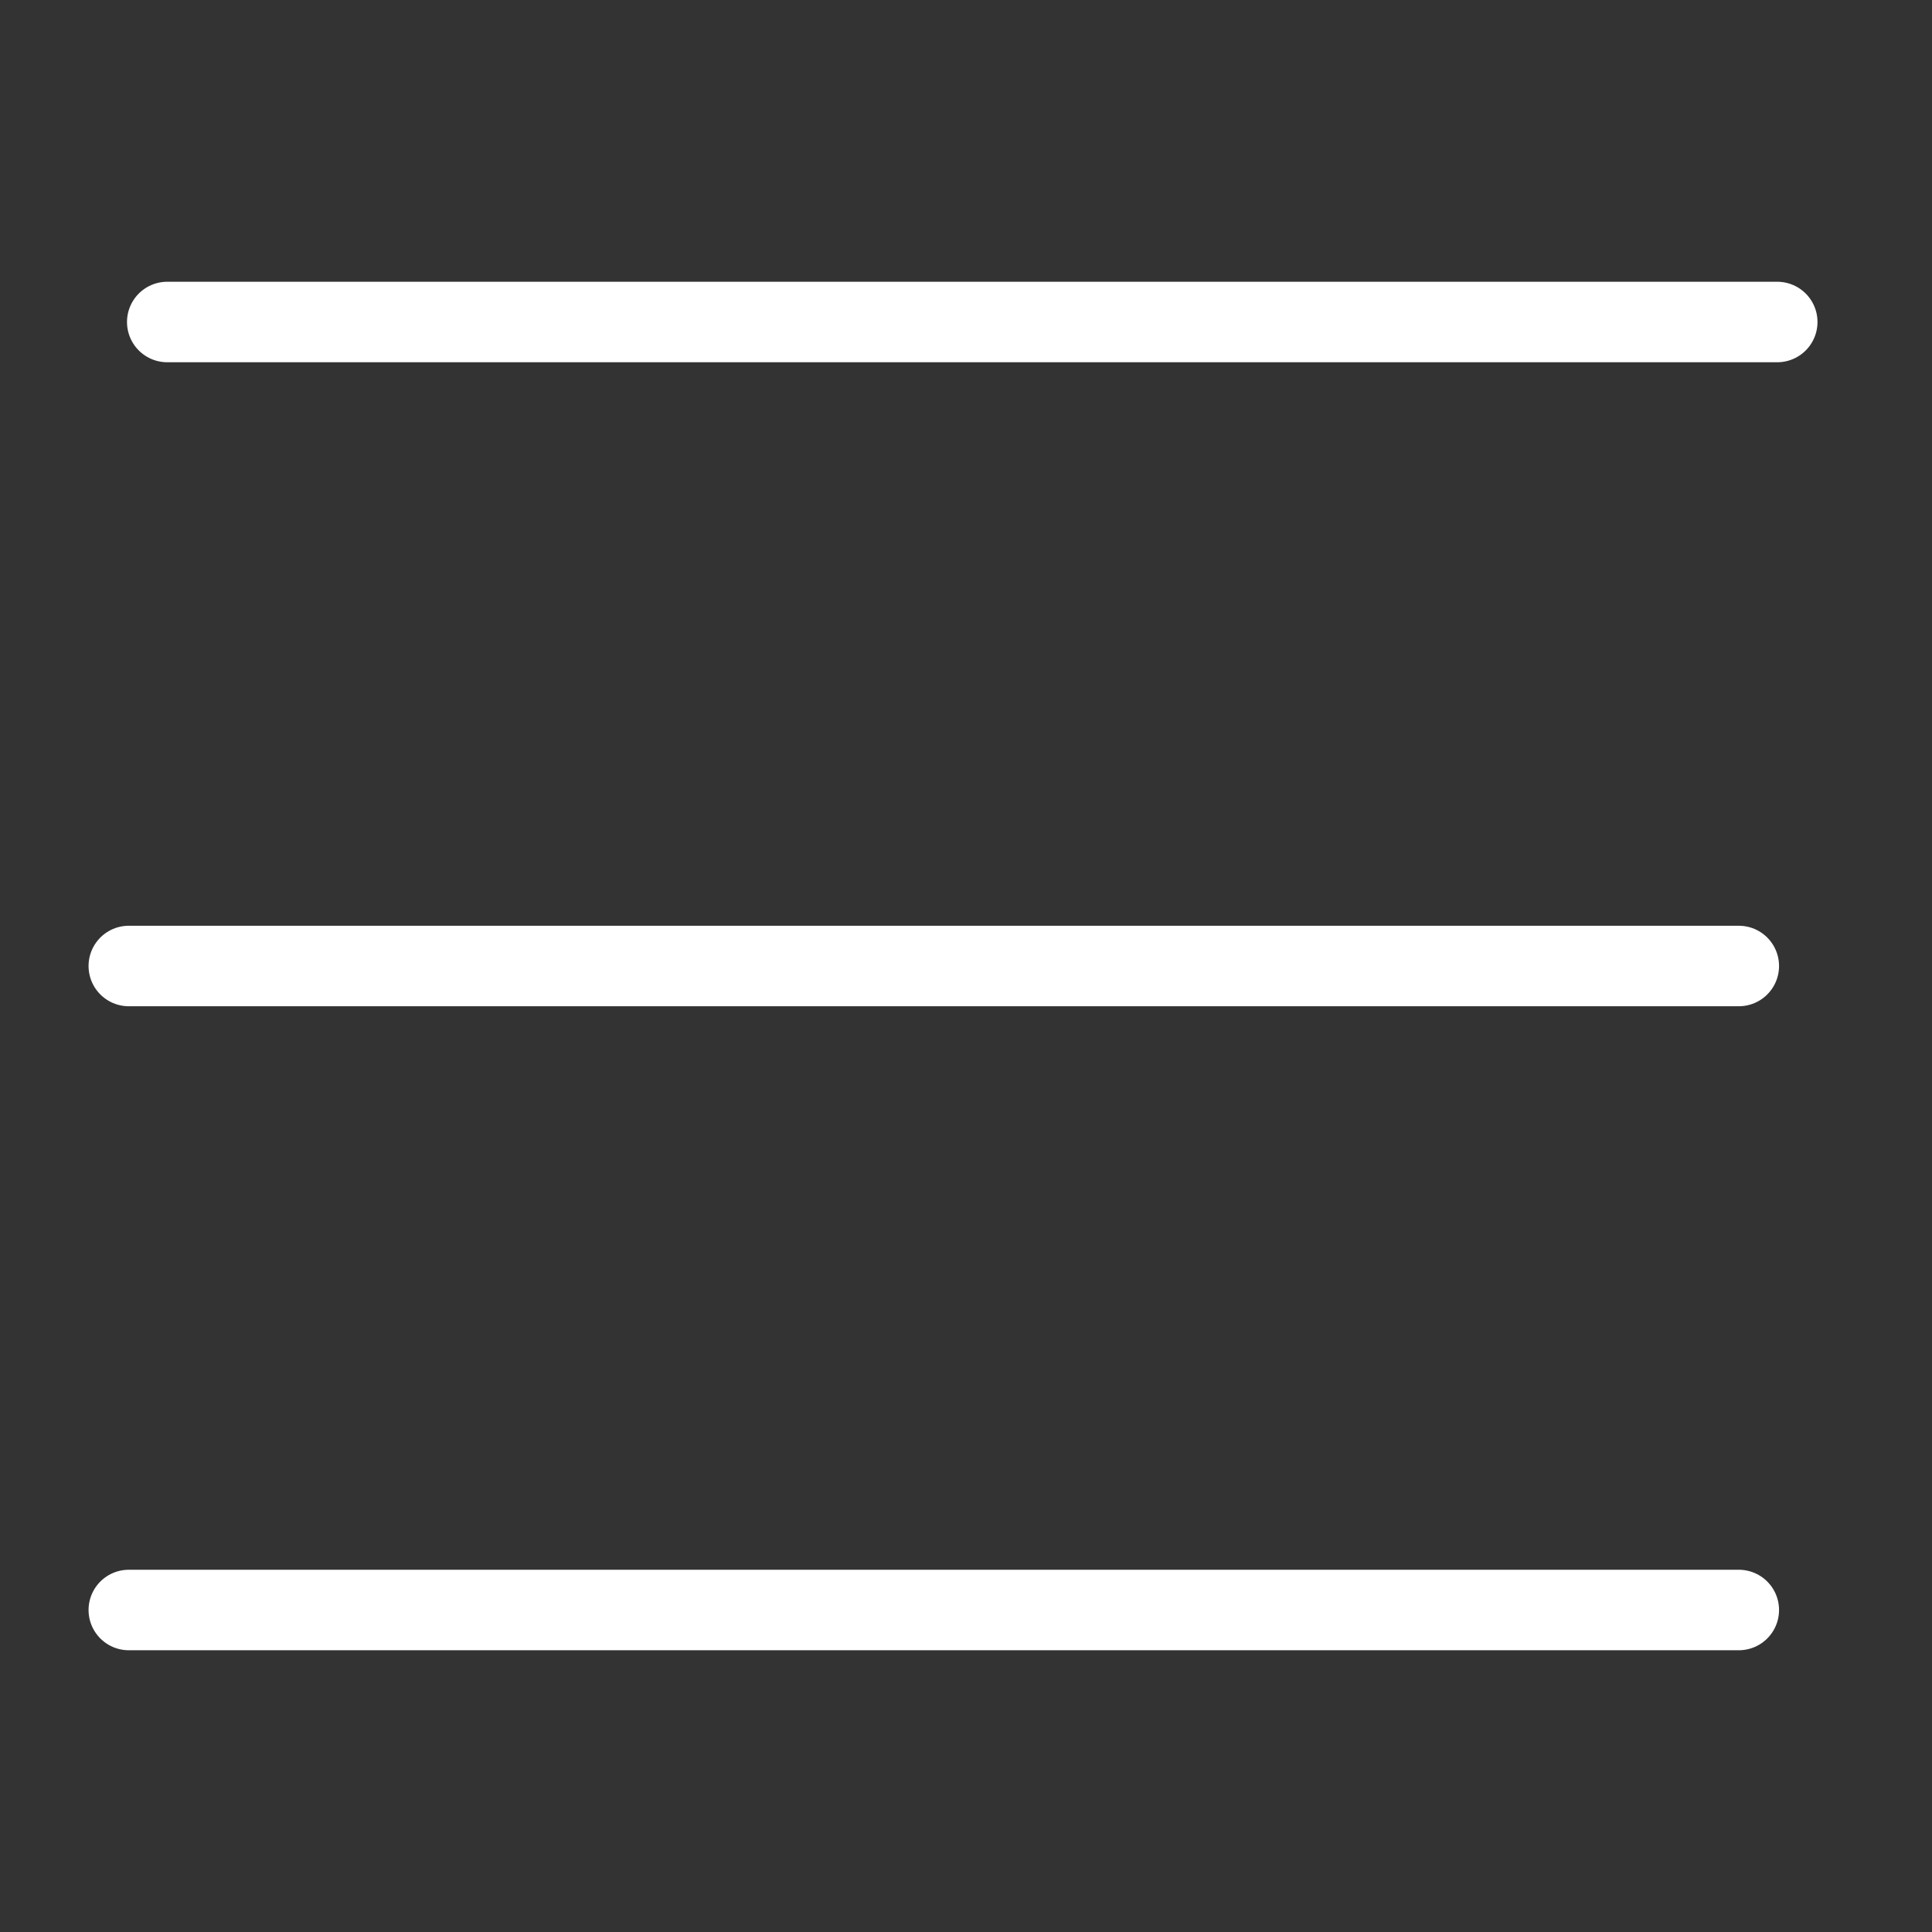 <svg width="30" height="30" viewBox="0 0 30 30" fill="none" xmlns="http://www.w3.org/2000/svg">
<rect x="0" y="0" width="30" height="30" fill="#333333" stroke="none"/>
<path d="M2.597 5H27.597" stroke="white" stroke-width="1.25" stroke-linecap="round"/>
<path d="M2 25H27" stroke="white" stroke-width="1.25" stroke-linecap="round"/>
<path d="M2 15H27" stroke="white" stroke-width="1.25" stroke-linecap="round"/>
</svg>

